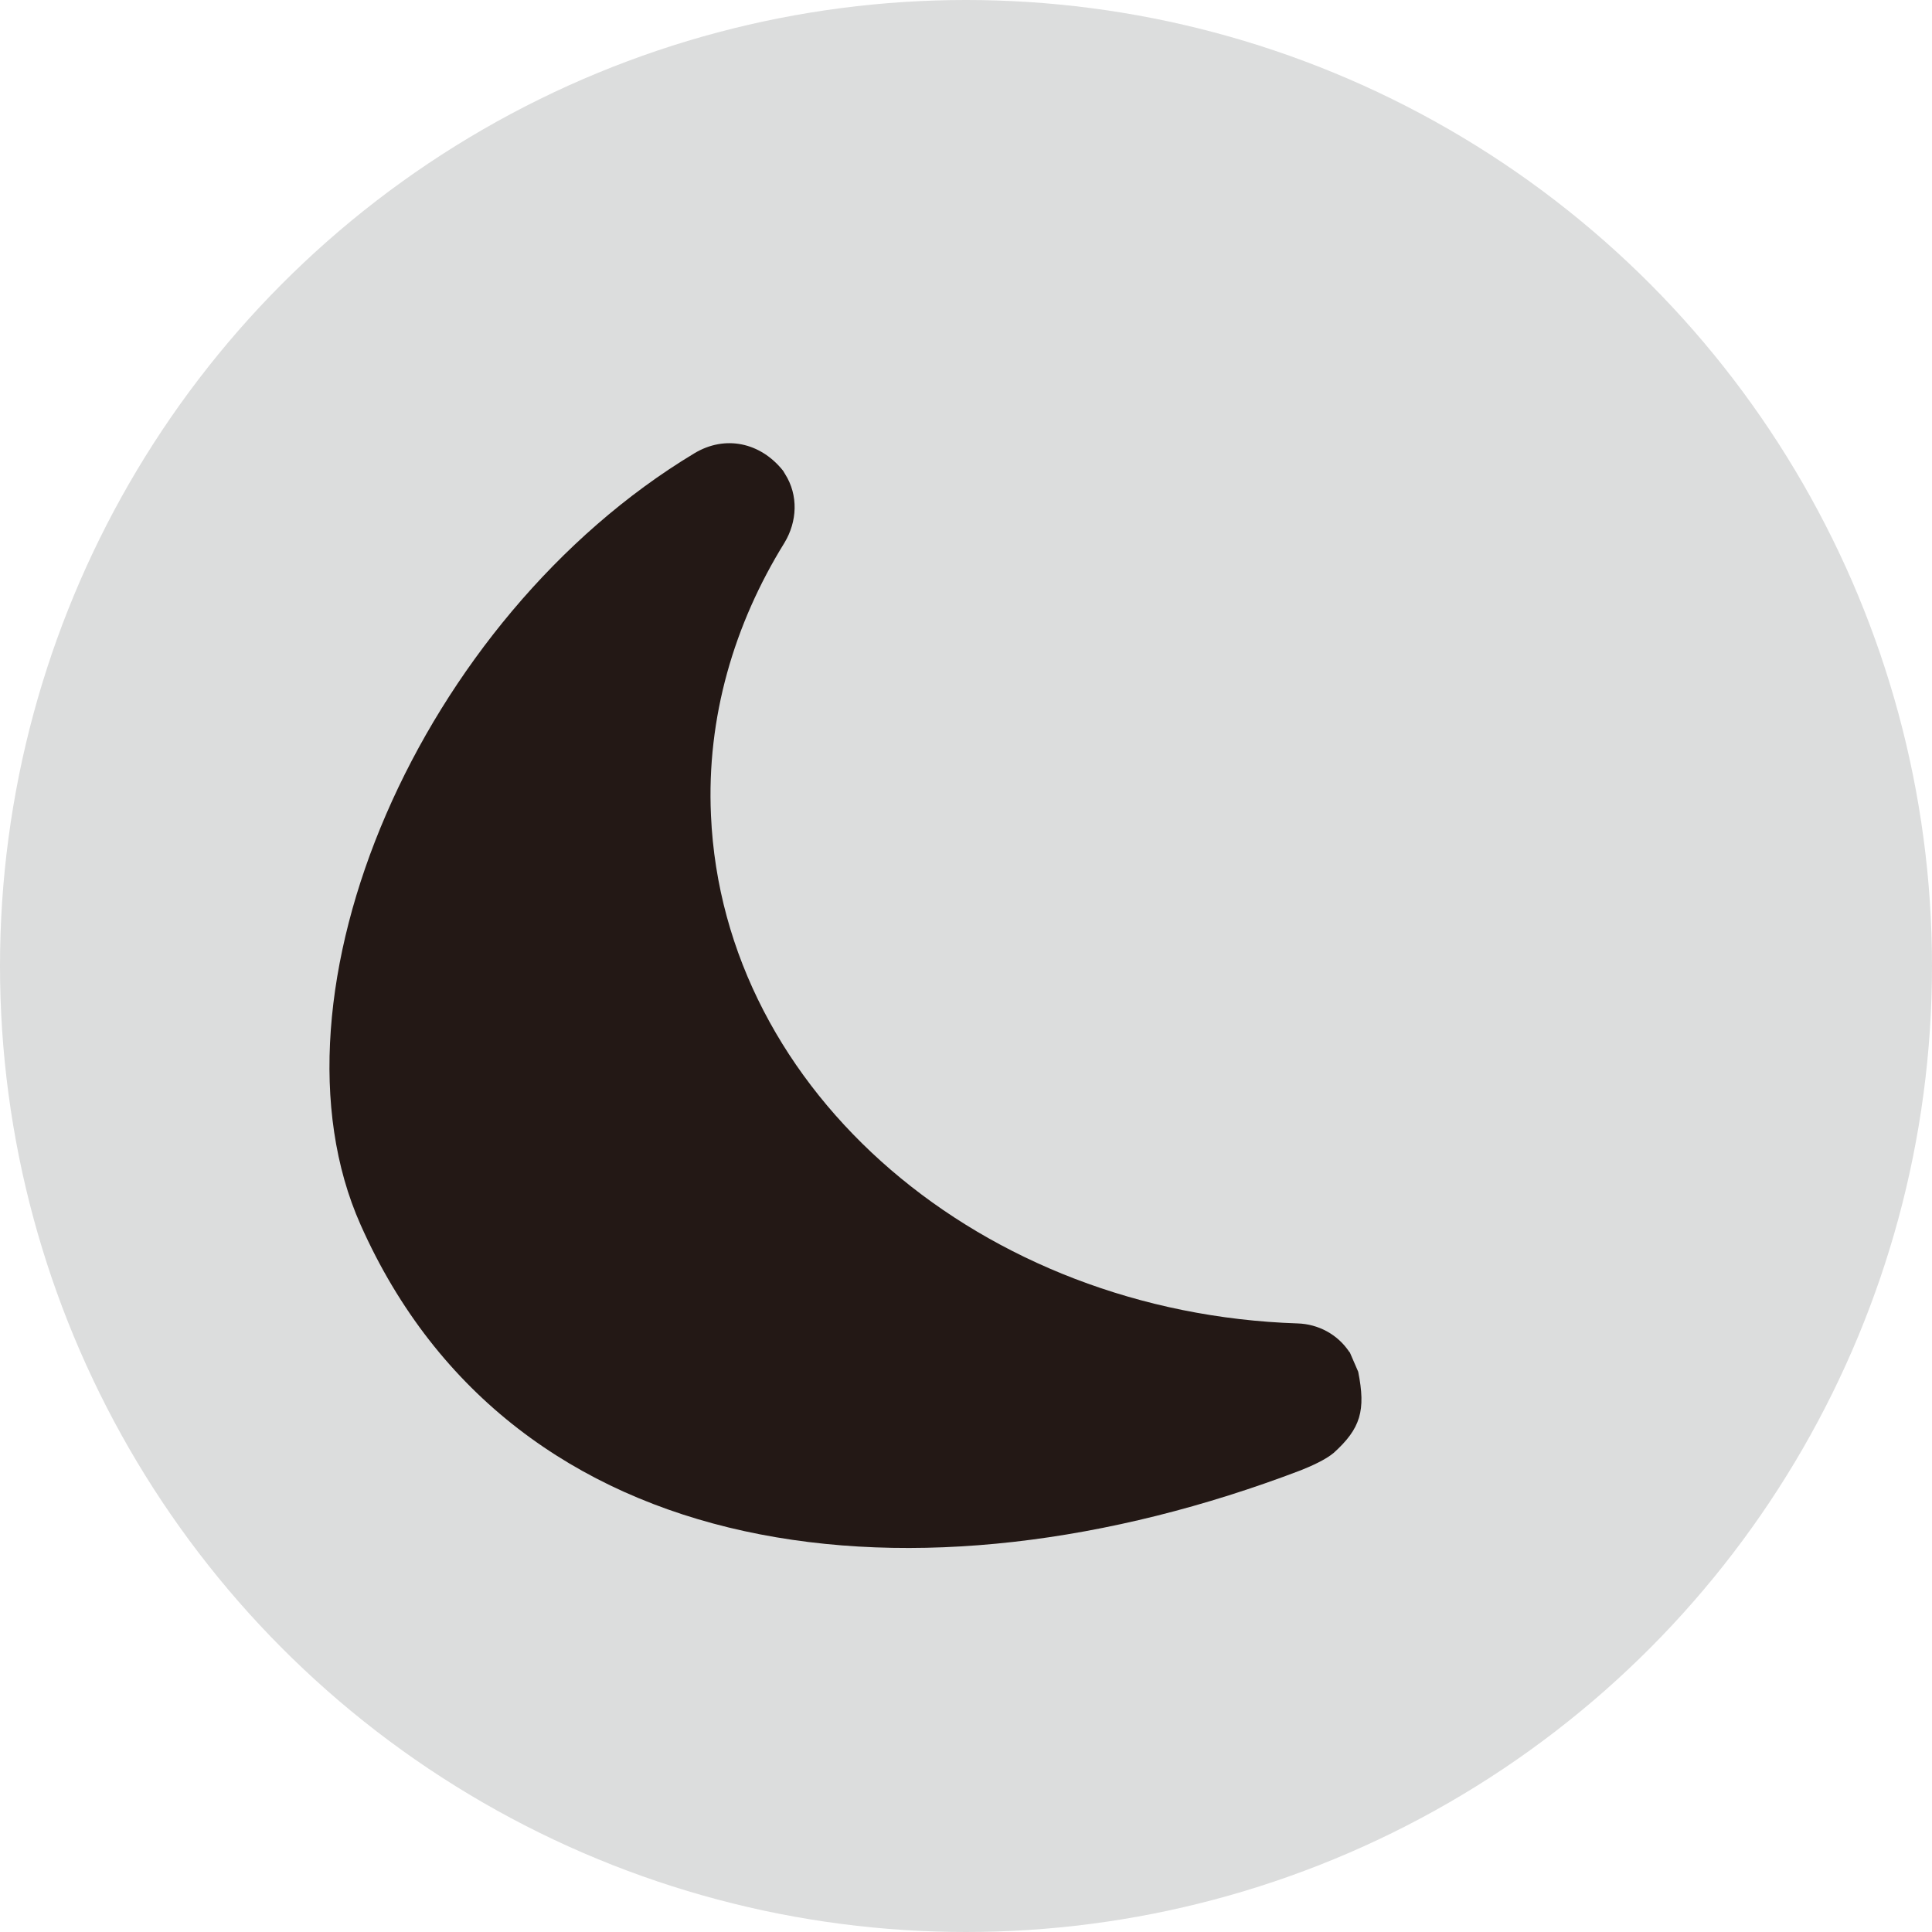 <?xml version="1.0" encoding="UTF-8"?>
<svg id="_레이어_2" data-name="레이어 2" xmlns="http://www.w3.org/2000/svg" viewBox="0 0 30 30">
  <defs>
    <style>
      .cls-1 {
        fill: #dcdddd;
      }

      .cls-2 {
        fill: #231815;
      }
    </style>
  </defs>
  <g id="_레이어_1-2" data-name="레이어 1">
    <g>
      <circle class="cls-1" cx="15" cy="15" r="15"/>
      <path class="cls-2" d="m20.95,20.99c-.18-.27-.48-.43-.8-.44-4.89-.16-8.92-3.57-9.11-7.89-.07-1.52.36-2.97,1.14-4.23.2-.33.22-.74.01-1.07l-.03-.05c-.35-.44-.9-.56-1.38-.27-4.25,2.56-6.78,8.39-5.18,11.98,2.37,5.33,8.65,6.08,14.6,3.81.15-.06.38-.16.51-.27.42-.38.5-.66.38-1.26l-.13-.3Z"/>
    </g>
  </g>
</svg>